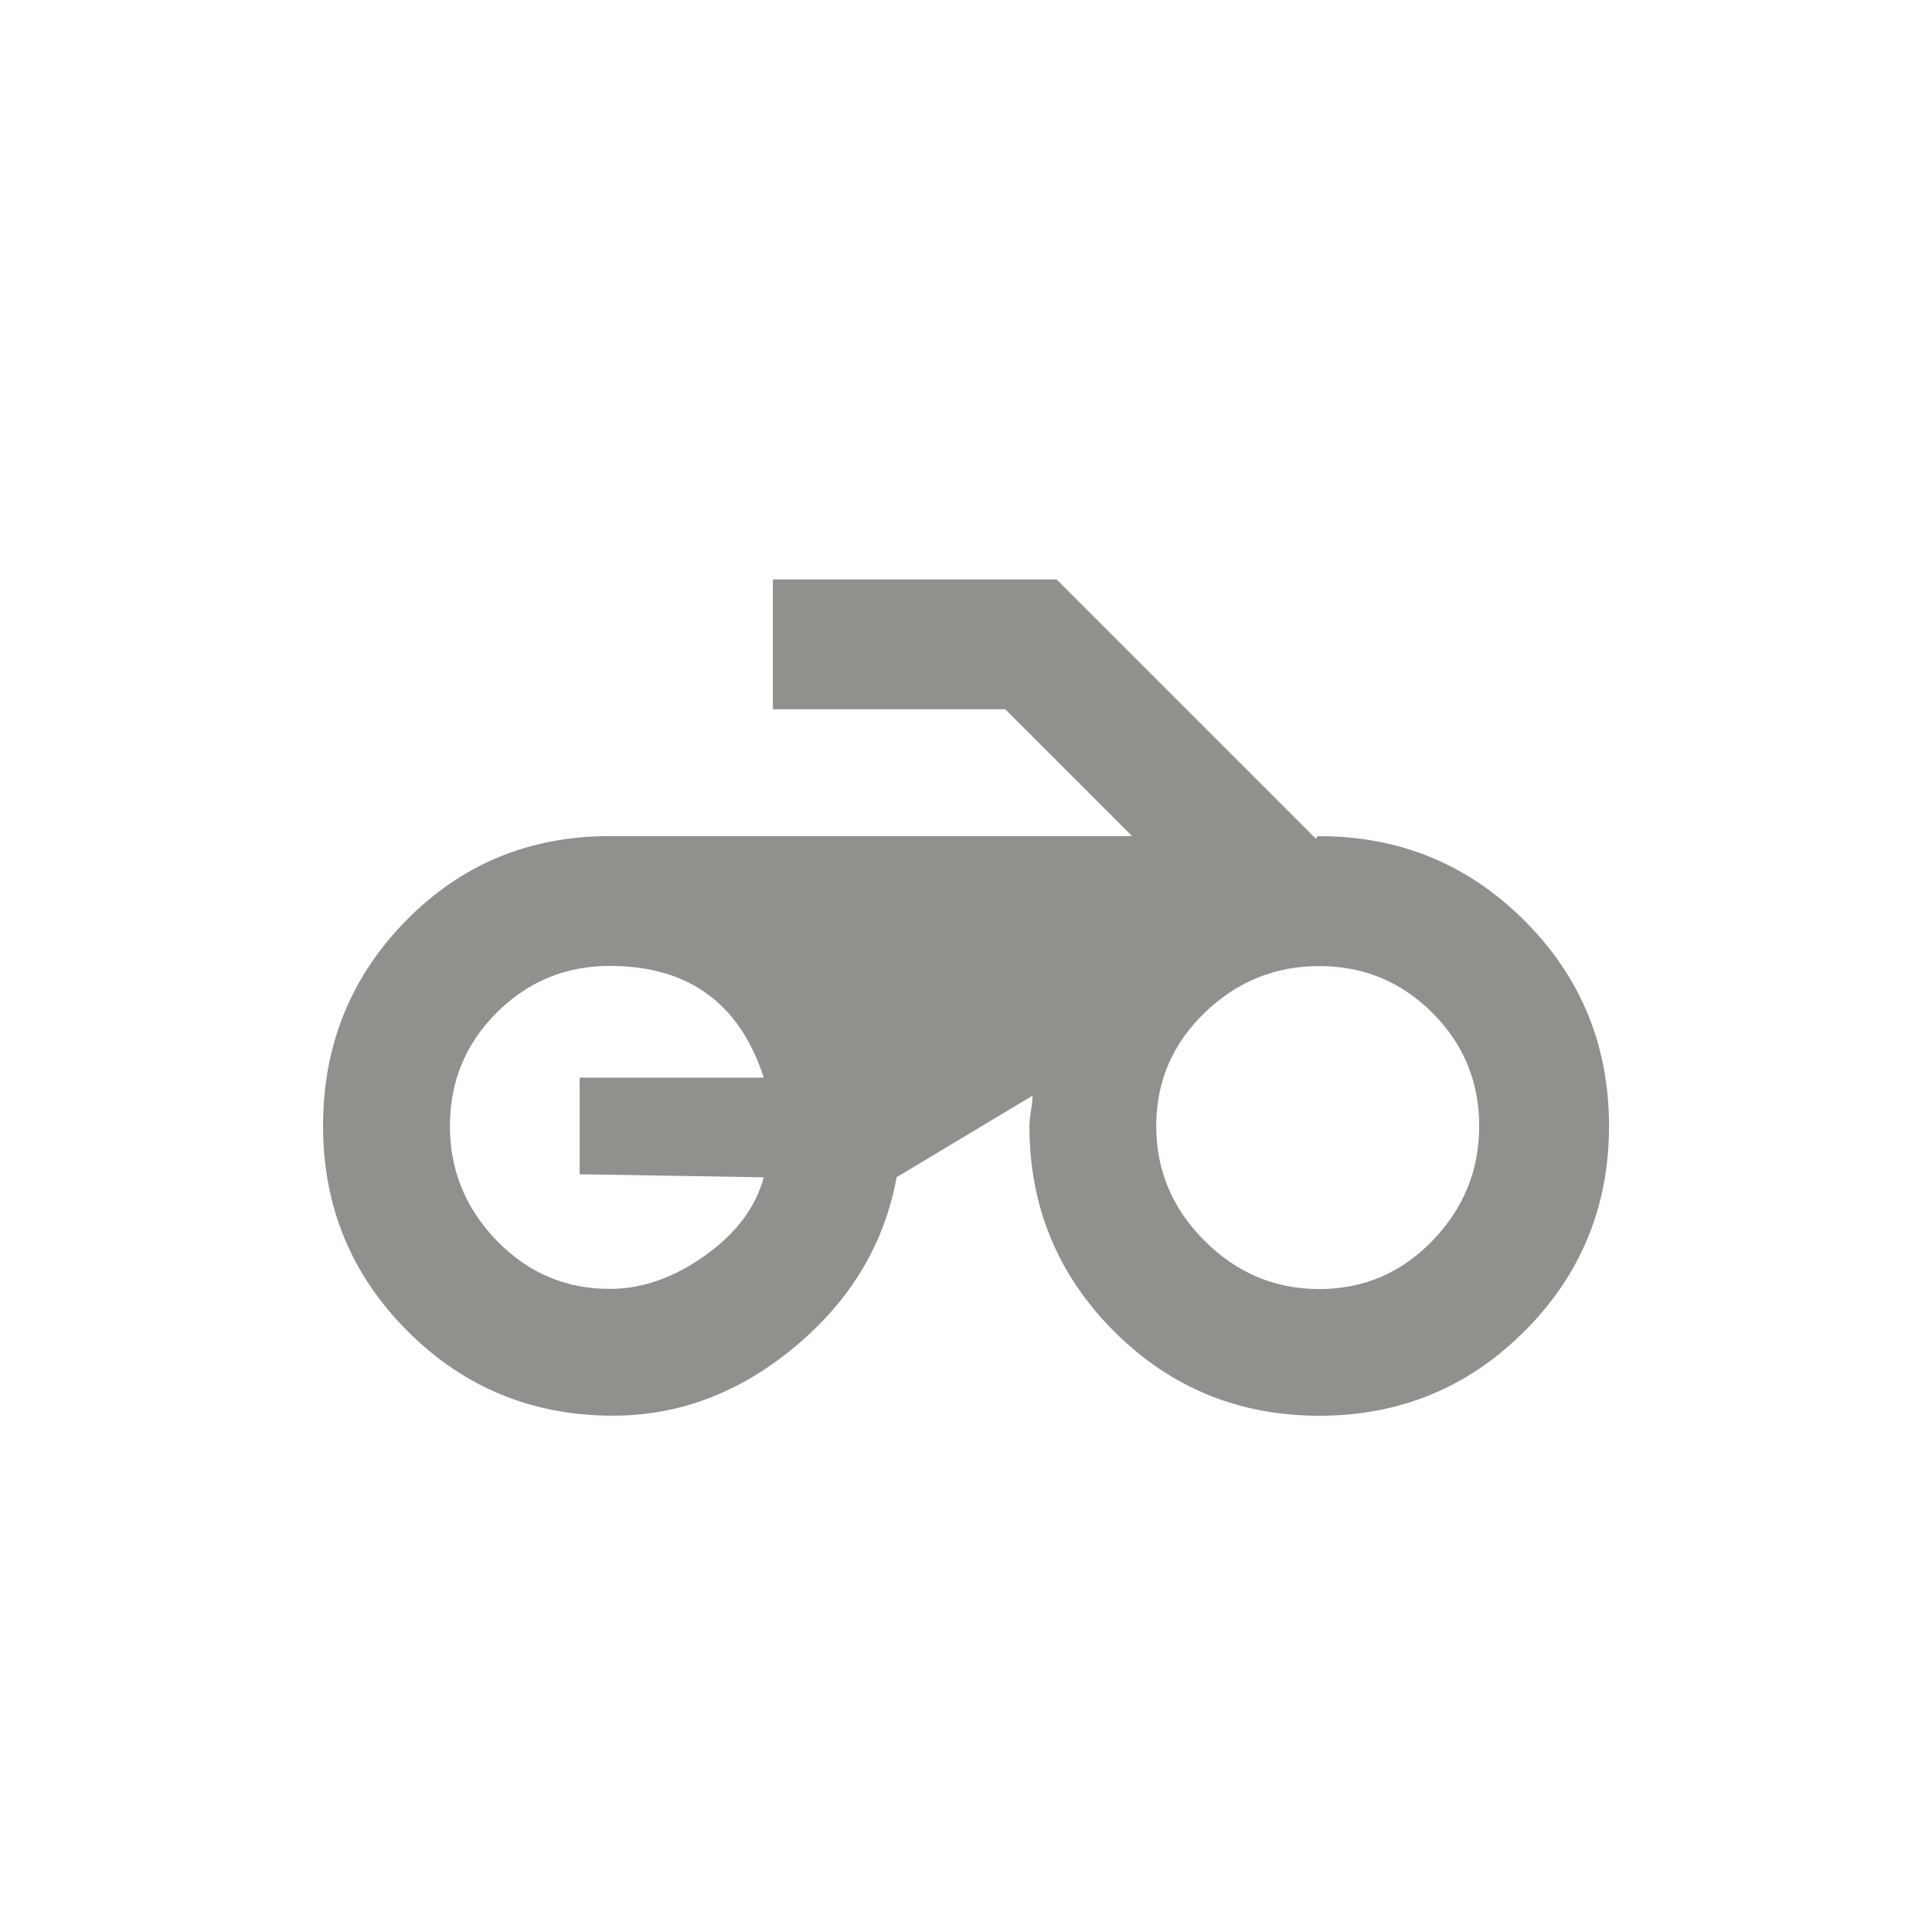 <!-- Generated by IcoMoon.io -->
<svg version="1.1" xmlns="http://www.w3.org/2000/svg" width="24" height="24" viewBox="0 0 24 24">
<title>motorcycle</title>
<path fill="#91908d" d="M16.388 16.013q0.825 0 1.406-0.6t0.581-1.425-0.581-1.406-1.406-0.581-1.425 0.581-0.6 1.406 0.6 1.425 1.425 0.6zM9.488 14.625l-2.287-0.038v-1.2h2.287q-0.45-1.388-1.912-1.388-0.825 0-1.406 0.581t-0.581 1.406 0.581 1.425 1.406 0.6q0.6 0 1.181-0.413t0.731-0.975zM16.388 10.387q1.5 0 2.55 1.050t1.050 2.55-1.050 2.55-2.55 1.050-2.55-1.050-1.050-2.55q0-0.075 0.019-0.188t0.019-0.188l-1.688 1.013q-0.225 1.237-1.256 2.1t-2.269 0.862q-1.5 0-2.55-1.050t-1.050-2.55 1.031-2.55 2.531-1.050h6.488l-1.575-1.575h-2.887v-1.613h3.525l3.225 3.225q0-0.037 0.038-0.037z"></path>
</svg>

